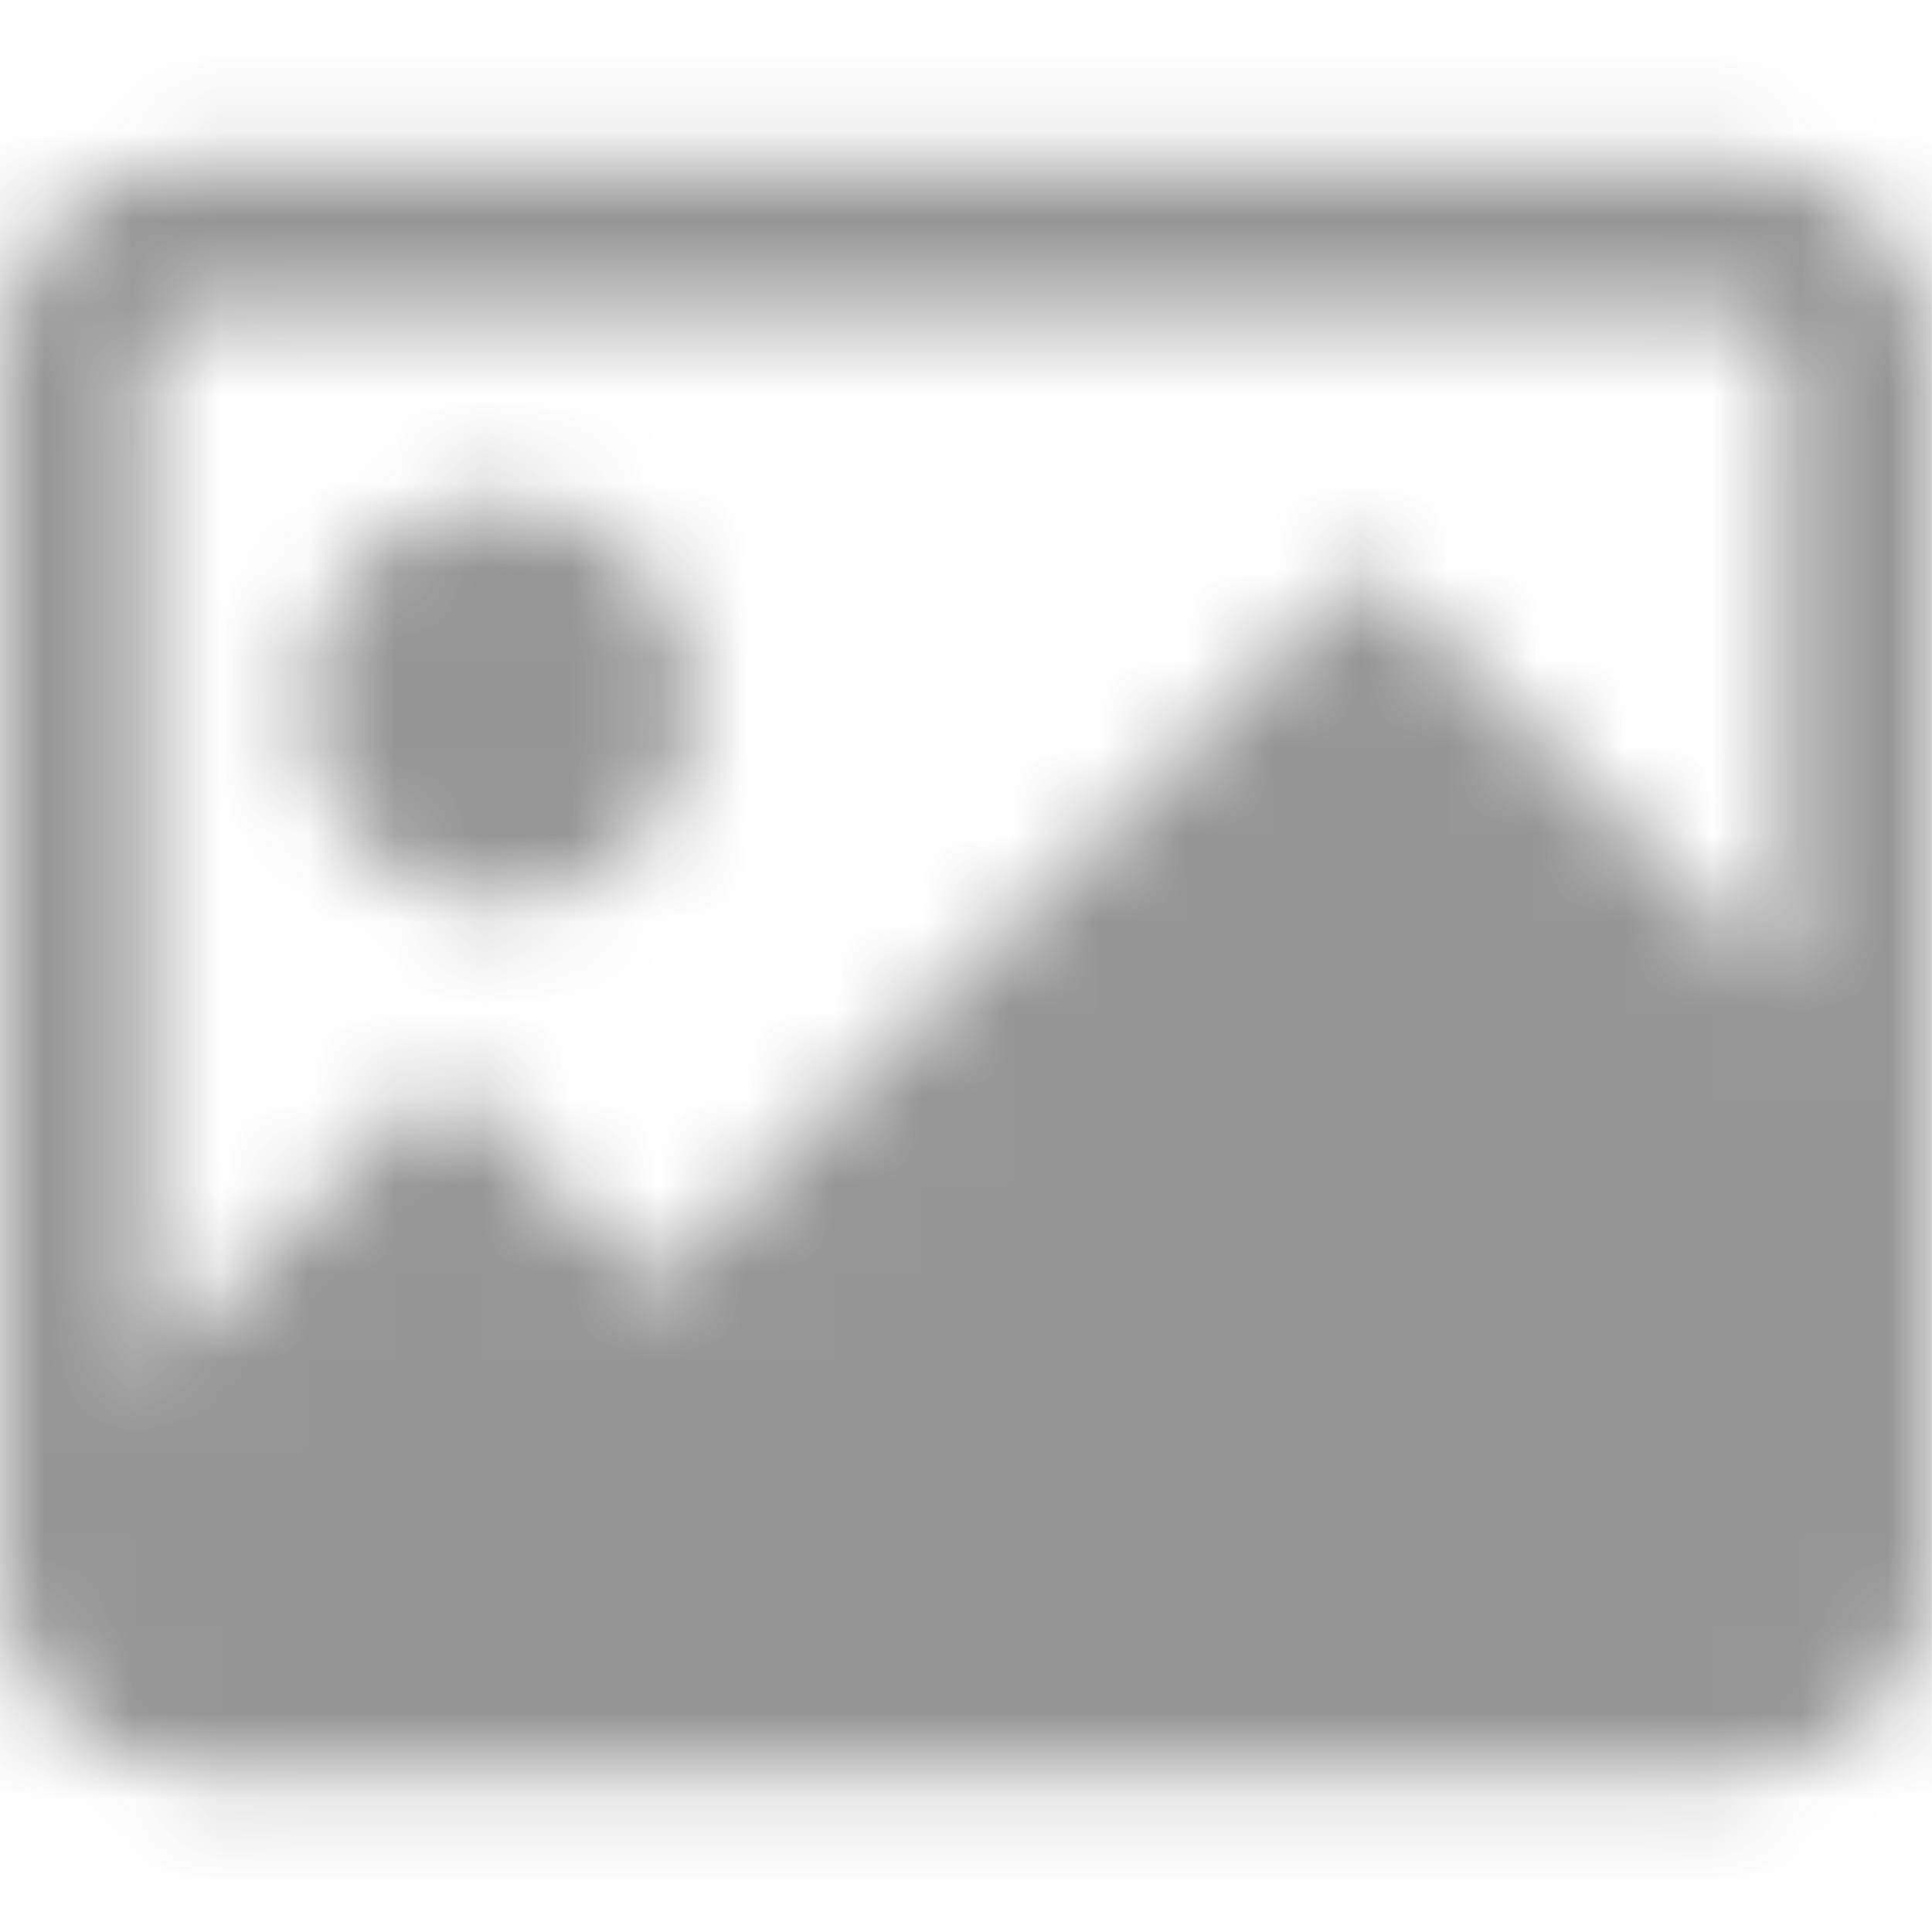 <svg width="22" height="22" viewBox="0 0 22 22" fill="none" xmlns="http://www.w3.org/2000/svg">
<g id="Image" opacity="0.8">
<mask id="mask0_408_1582" style="mask-type:alpha" maskUnits="userSpaceOnUse" x="0" y="1" width="22" height="20">
<g id="Shape">
<path d="M7.88 7.99C7.88 9.256 6.895 10.282 5.68 10.282C4.465 10.282 3.48 9.256 3.48 7.99C3.48 6.725 4.465 5.699 5.68 5.699C6.895 5.699 7.88 6.725 7.88 7.99Z" fill="#B4DBFF"/>
<path fill-rule="evenodd" clip-rule="evenodd" d="M0 4.126C0 2.86 0.985 1.834 2.2 1.834H19.799C21.014 1.834 21.999 2.86 21.999 4.126V17.875C21.999 19.141 21.014 20.167 19.799 20.167H18.347C18.342 20.167 18.337 20.167 18.333 20.167H2.701C2.697 20.167 2.693 20.167 2.689 20.167H2.2C0.985 20.167 0 19.141 0 17.875V4.126ZM2.2 3.553H19.799C20.103 3.553 20.349 3.809 20.349 4.126V11.266L15.57 6.417L7.438 14.667L5.043 12.237L1.65 15.679V4.126C1.65 3.809 1.896 3.553 2.2 3.553Z" fill="#B4DBFF"/>
</g>
</mask>
<g mask="url(#mask0_408_1582)">
<rect id="Fill" width="21.999" height="22" fill="#7A7A7A"/>
</g>
</g>
</svg>
